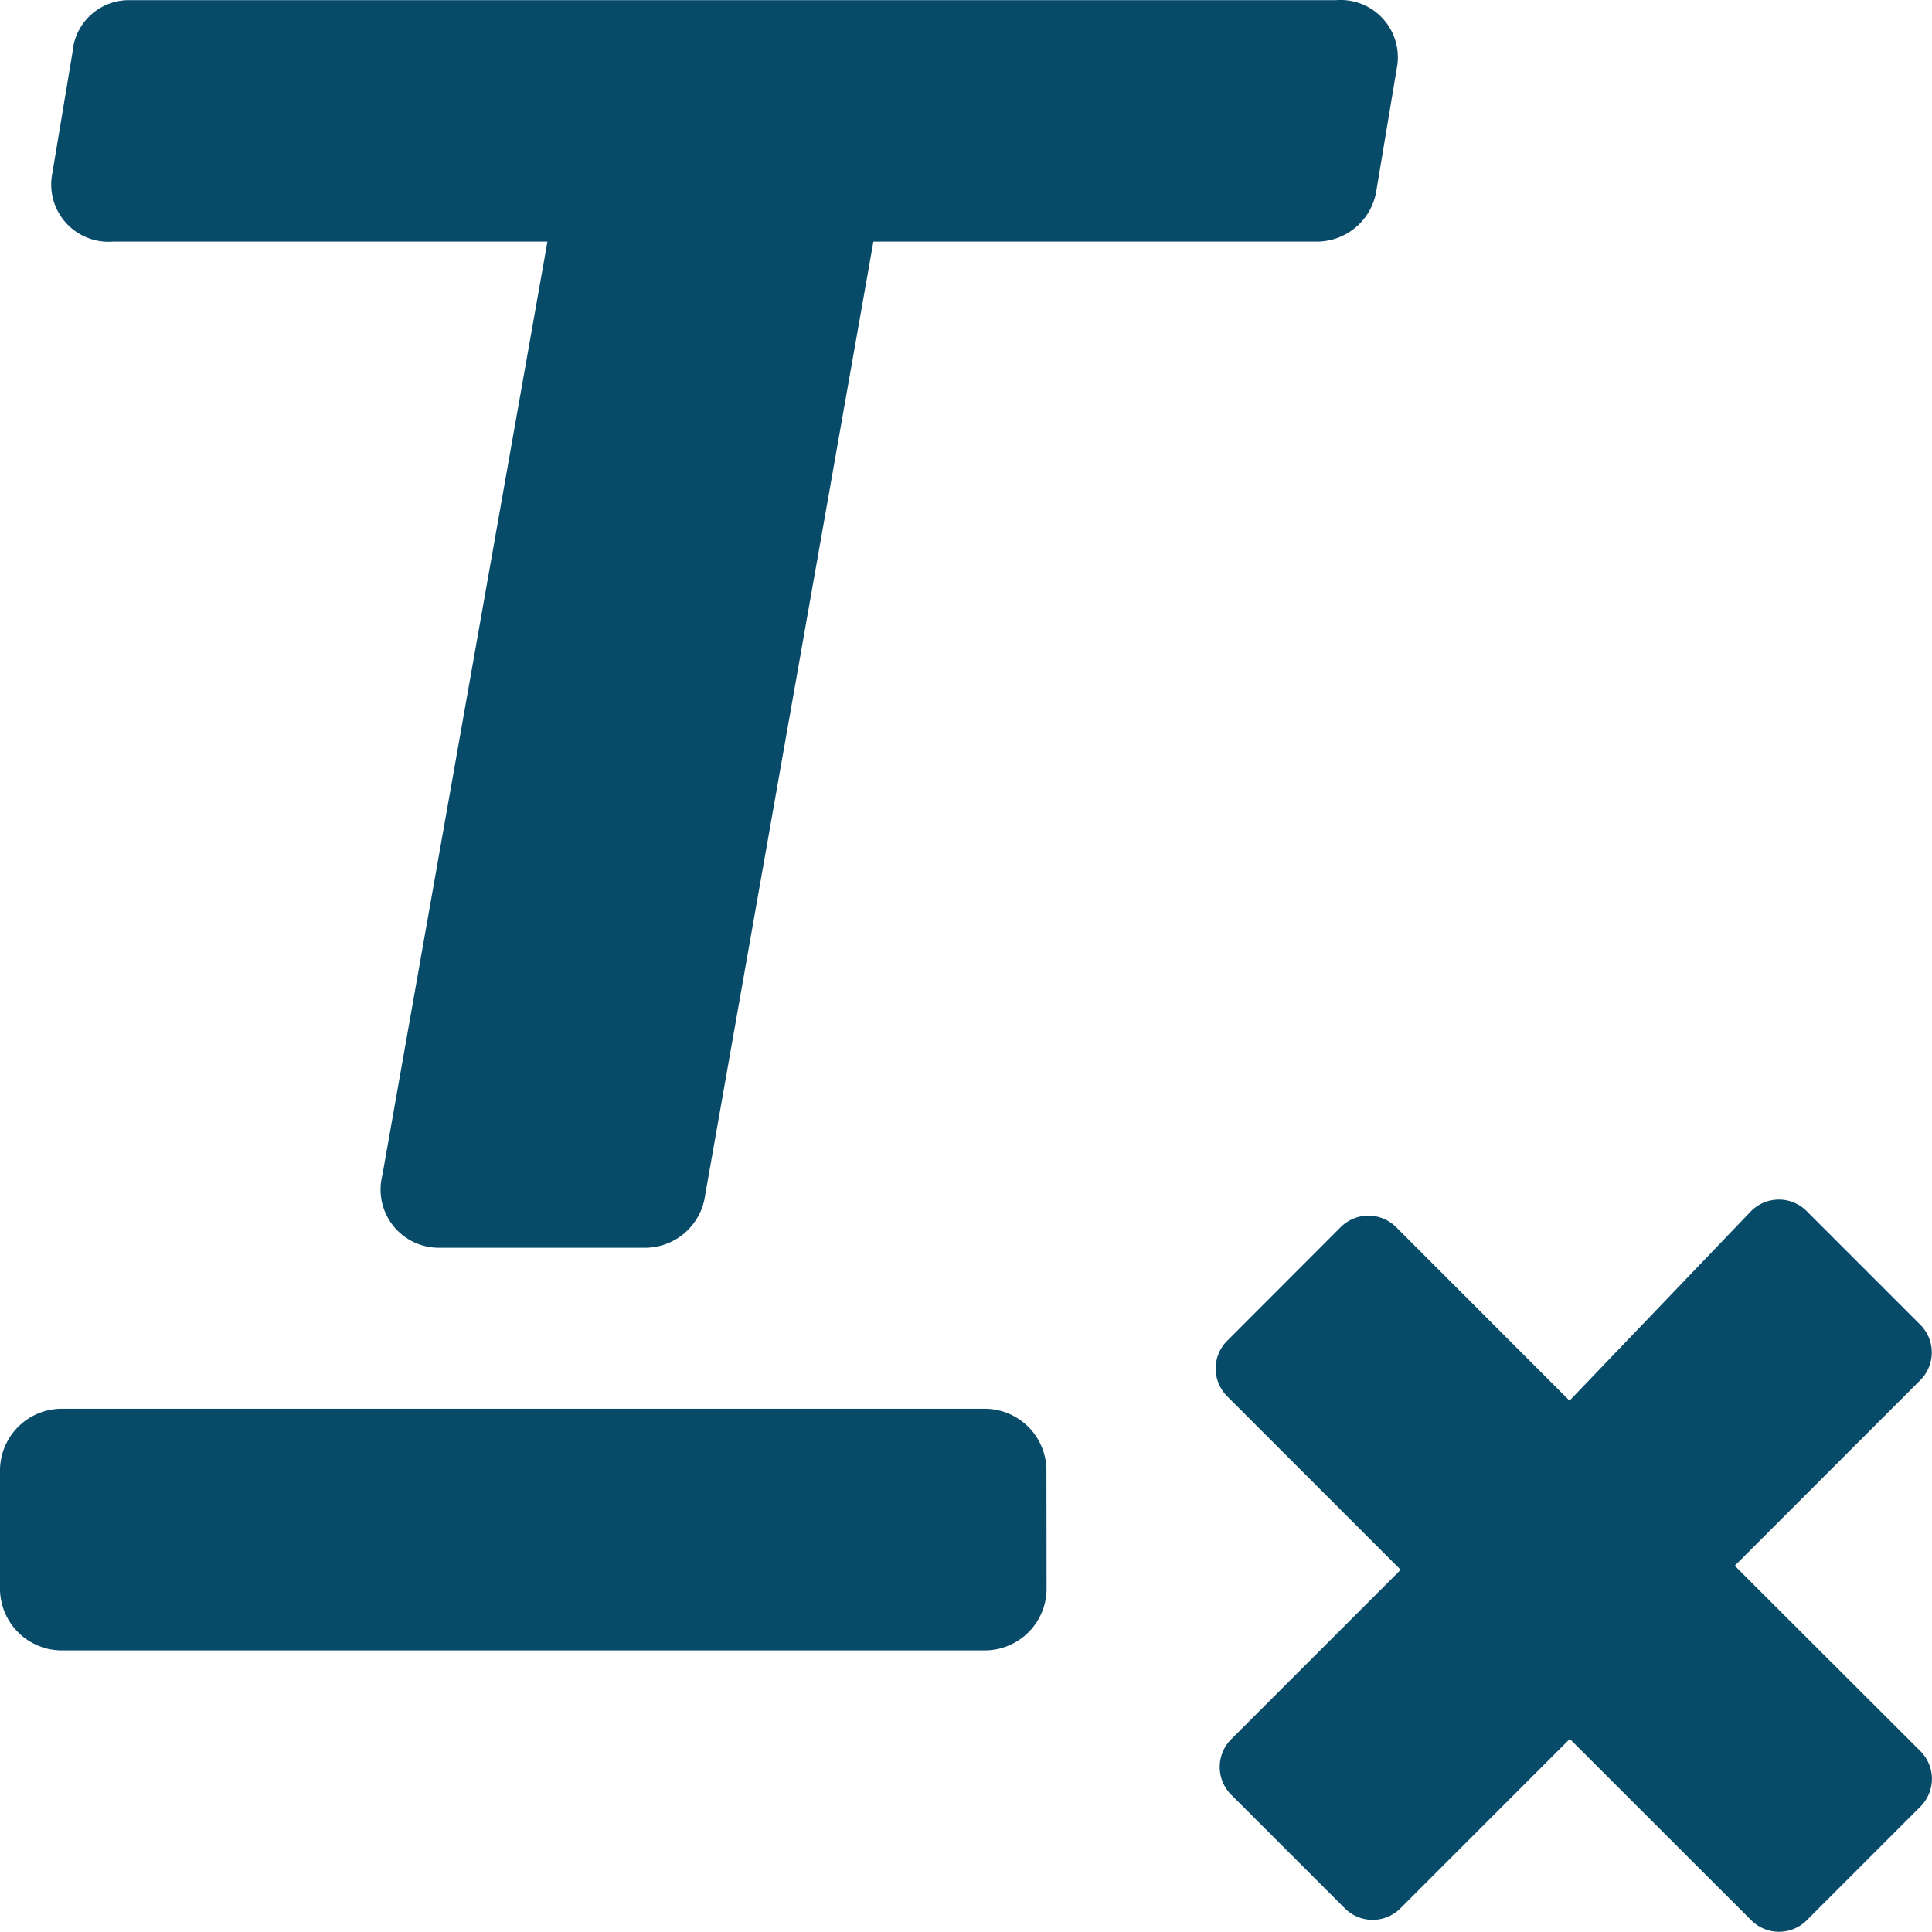 <svg xmlns="http://www.w3.org/2000/svg" viewBox="0 0 14.77 14.77">
  <defs>
    <style>
      .cls-1 {
        fill: #074b69;
      }
    </style>
  </defs>
  <g id="icons_utility_remove_formatting" data-name="icons/utility/remove_formatting" transform="translate(-0.615 -0.615)">
    <path id="Mask" class="cls-1" d="M13.877,12.585l1.415-1.415a.3.3,0,0,0,0-.431l-.862-.862a.3.3,0,0,0-.431,0l-1.385,1.446L11.292,10a.3.3,0,0,0-.431,0L10,10.862a.3.3,0,0,0,0,.431l1.323,1.323-1.292,1.292a.3.3,0,0,0,0,.431l.862.862a.3.3,0,0,0,.431,0l1.292-1.292L14,15.292a.3.3,0,0,0,.431,0l.862-.862a.3.3,0,0,0,0-.431ZM1.477,2.462H4.8L3.538,9.6a.445.445,0,0,0,.431.554H5.538A.464.464,0,0,0,6,9.785L7.292,2.462h3.385a.462.462,0,0,0,.462-.4l.154-.923a.438.438,0,0,0-.462-.523H1.6a.433.433,0,0,0-.431.4l-.154.923a.438.438,0,0,0,.462.523Zm7.138,9.385a.473.473,0,0,0-.462-.462H1.077a.473.473,0,0,0-.462.462v.923a.473.473,0,0,0,.462.462H8.154a.473.473,0,0,0,.462-.462Z"/>
  </g>
</svg>
